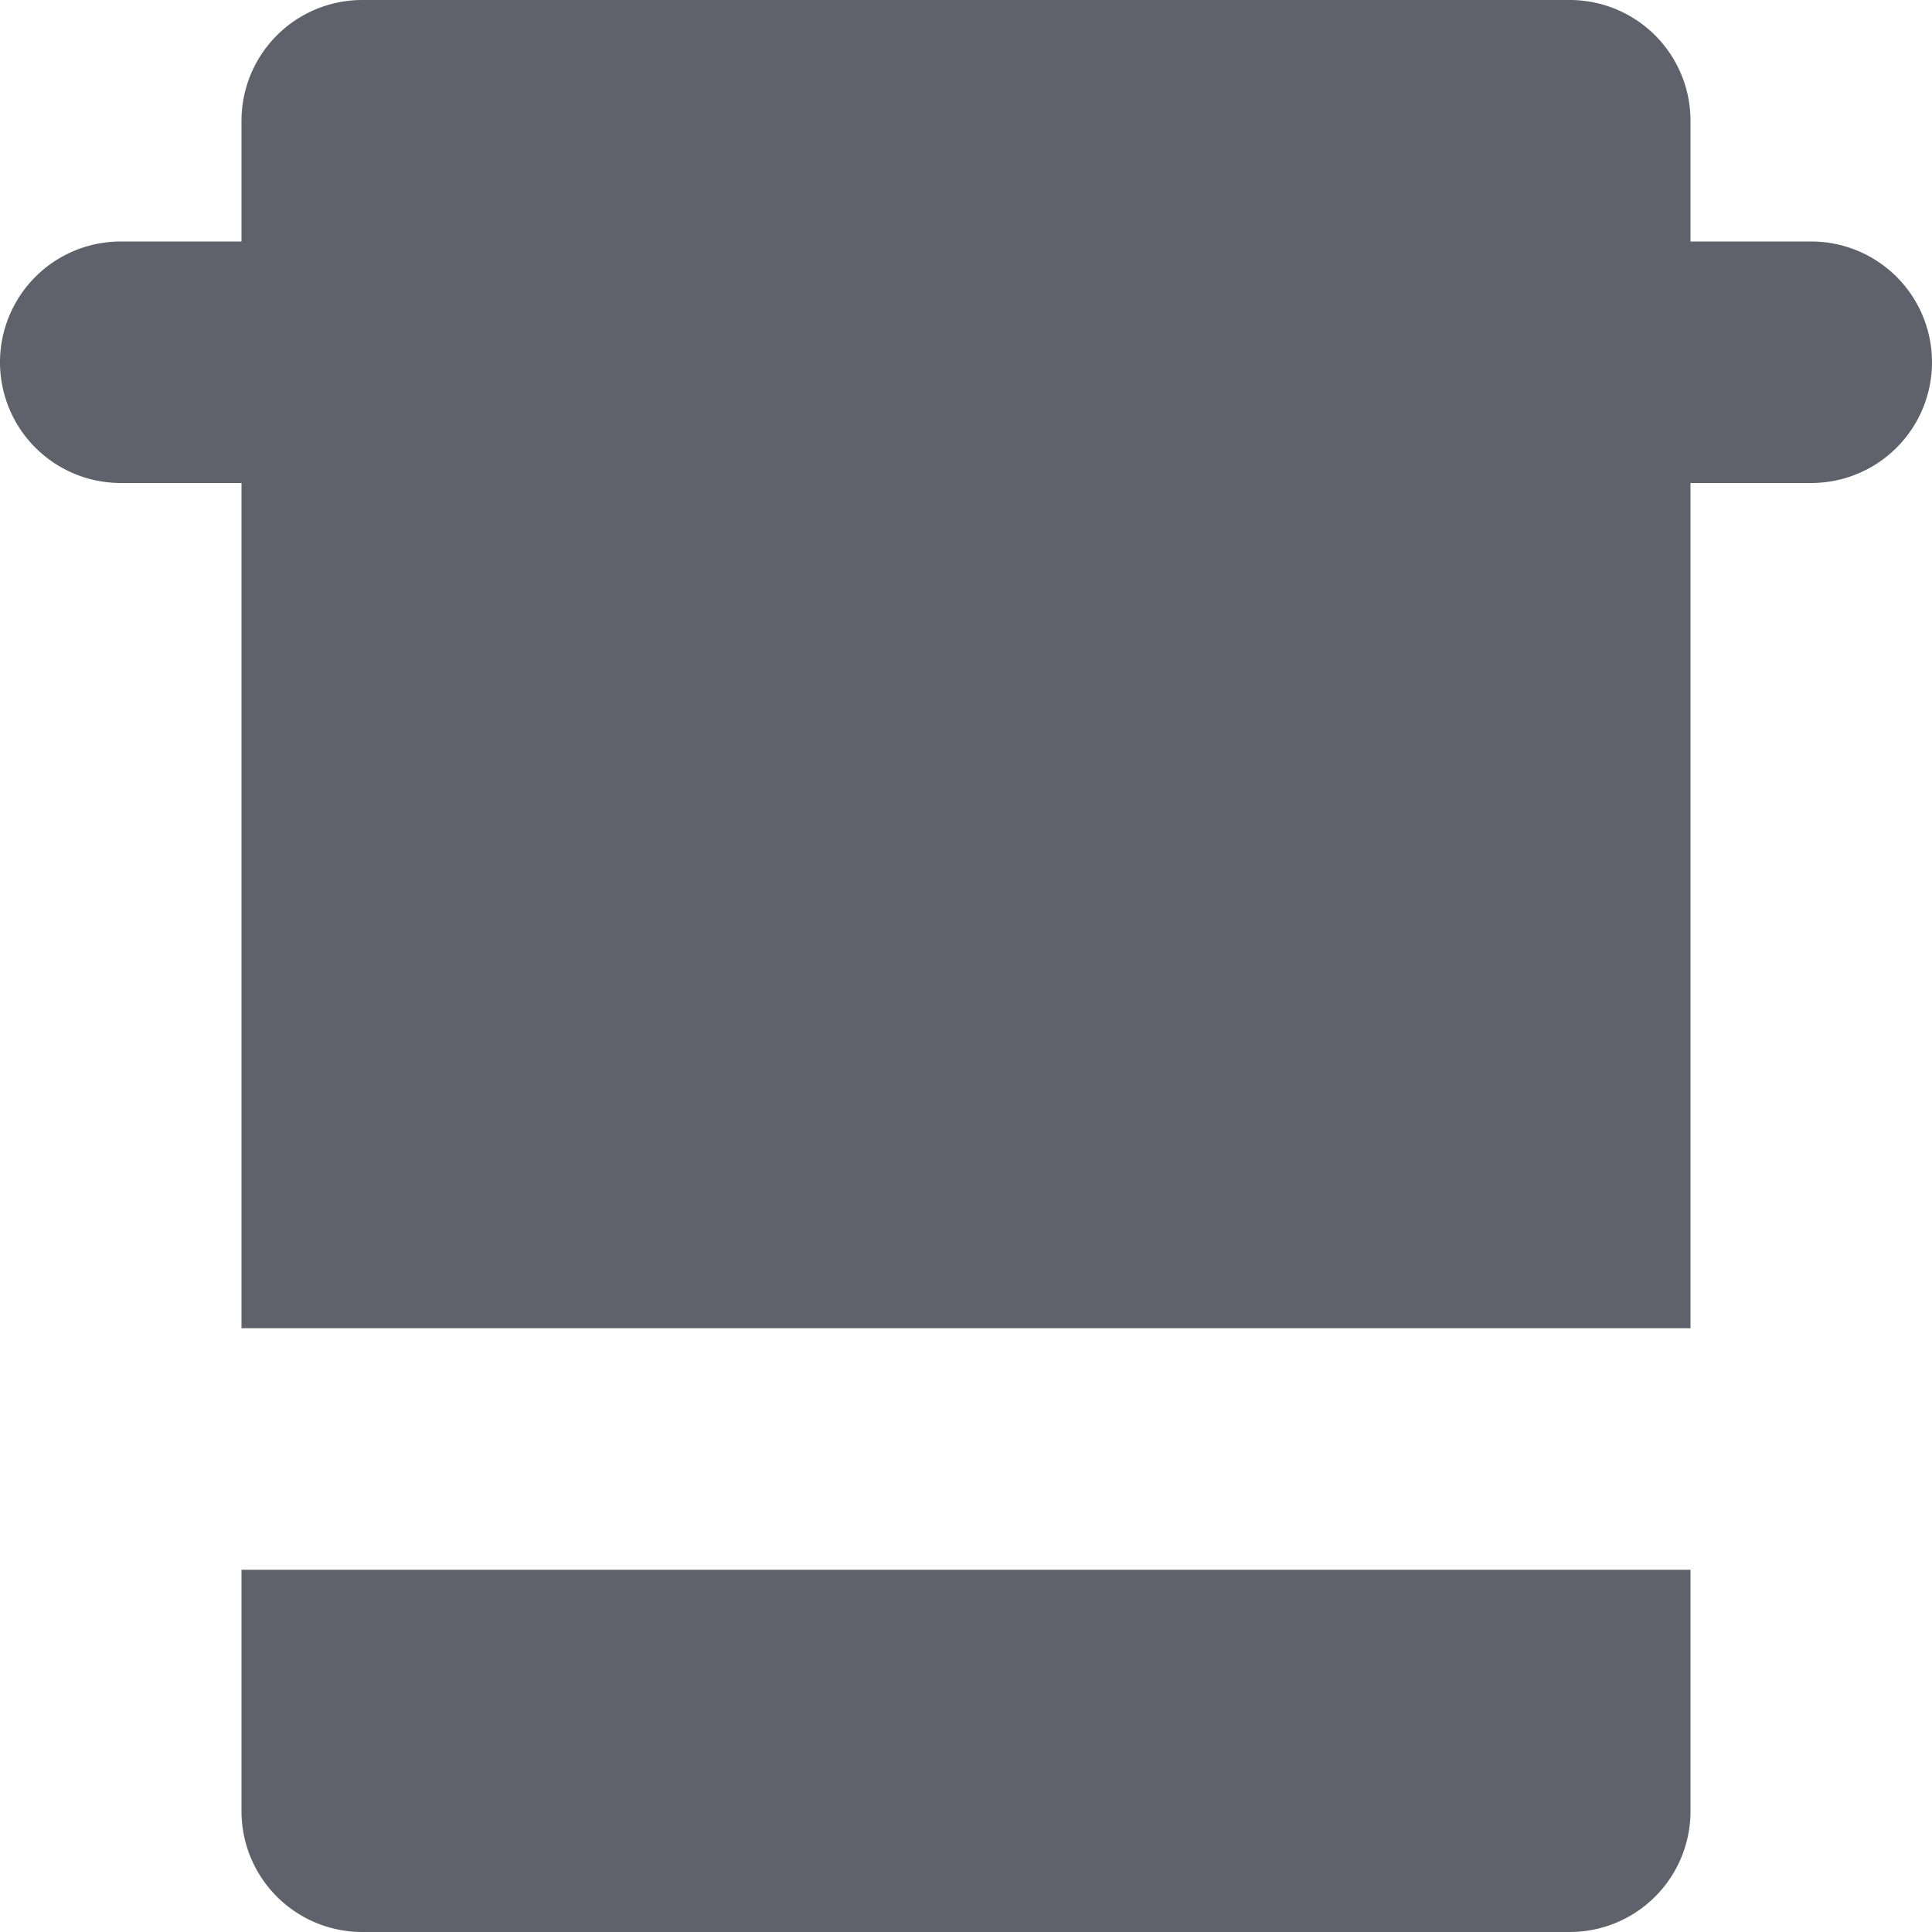 <svg xmlns="http://www.w3.org/2000/svg" height="16" width="16" viewBox="0 0 16 16"><title>towel hanger</title><g fill="#61616b" class="nc-icon-wrapper"><path d="M15,2H14V1a1,1,0,0,0-1-1H3A1,1,0,0,0,2,1V2H1A1,1,0,0,0,1,4H2v7H14V4h1a1,1,0,0,0,0-2Z" fill="#61616b"></path><path d="M2,13v2a1,1,0,0,0,1,1H13a1,1,0,0,0,1-1V13Z" fill="#61616b" data-color="color-2"></path></g></svg>